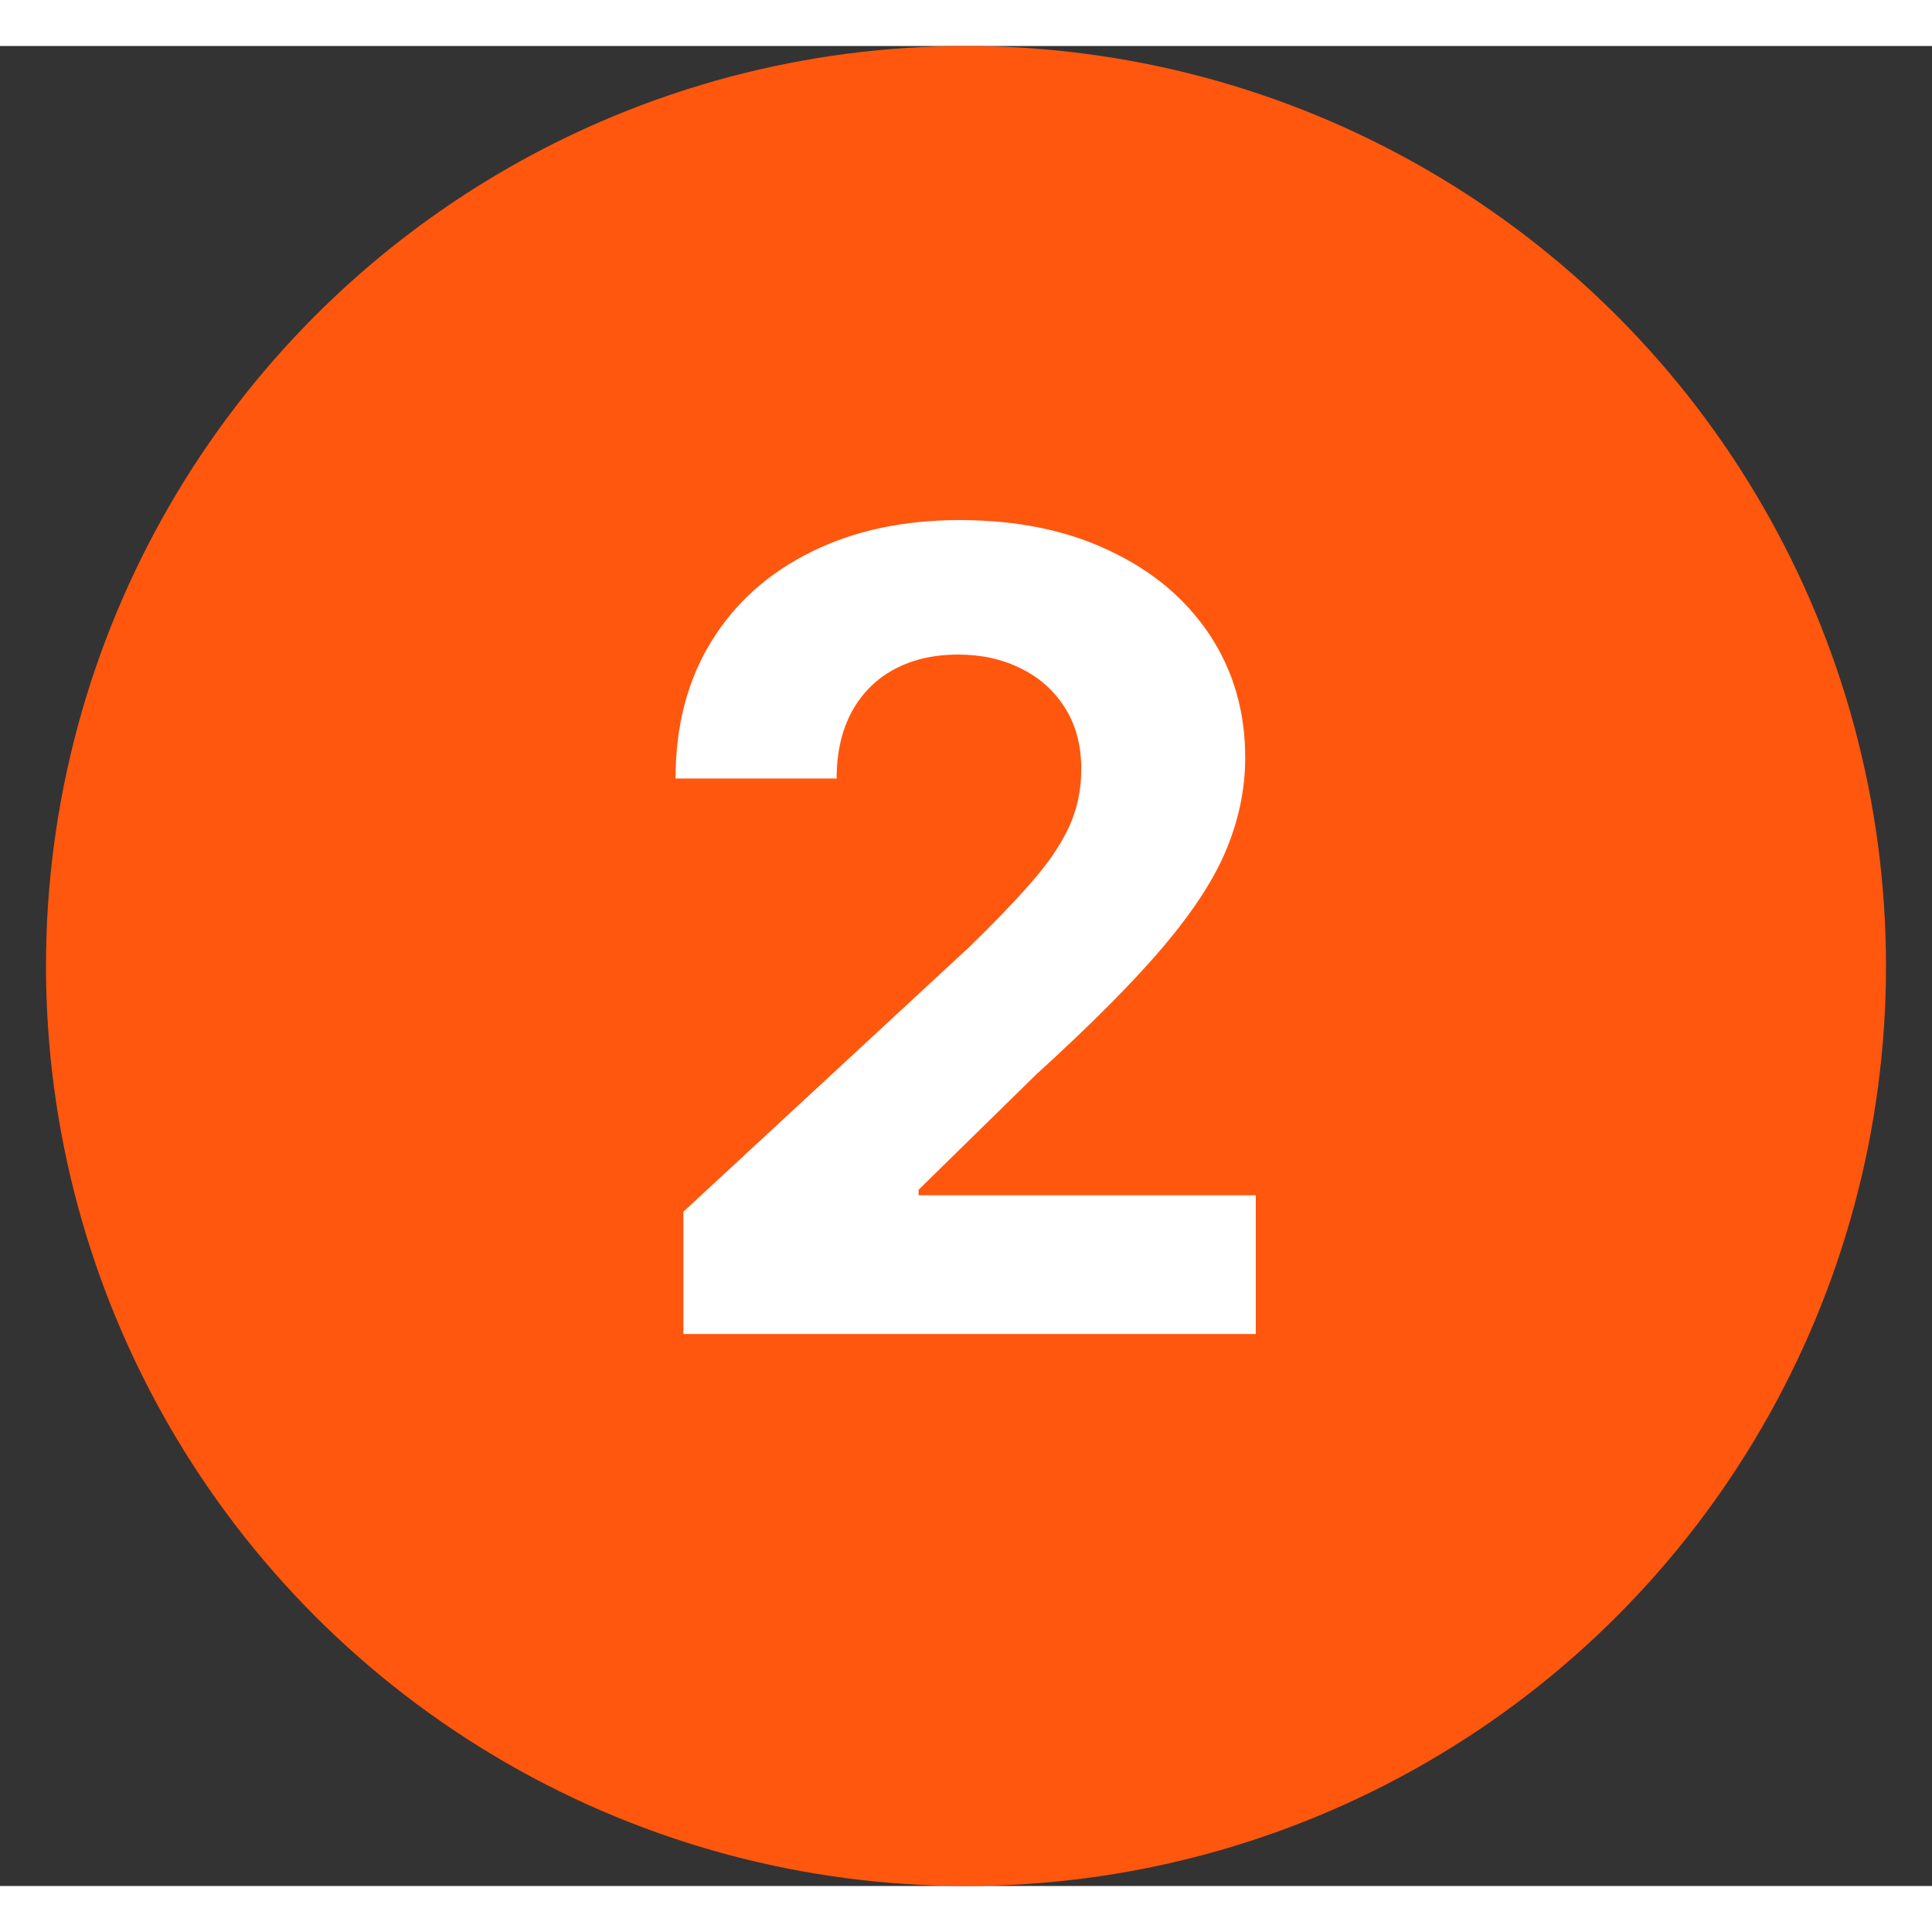 <svg width="20" height="20" viewBox="0 0 21 20" fill="none" xmlns="http://www.w3.org/2000/svg">
<rect x="0" y="0" width="21" height="20" fill="#333333" stroke="none"/>
<circle cx="10.5" cy="10" r="10" fill="#FF570E"/>
<path d="M7.428 14V12.671L10.535 9.794C10.799 9.538 11.02 9.308 11.199 9.104C11.381 8.899 11.519 8.699 11.613 8.503C11.707 8.304 11.753 8.089 11.753 7.859C11.753 7.604 11.695 7.384 11.579 7.199C11.462 7.011 11.303 6.868 11.101 6.768C10.9 6.666 10.671 6.615 10.415 6.615C10.148 6.615 9.915 6.669 9.716 6.777C9.518 6.885 9.364 7.04 9.256 7.241C9.148 7.443 9.094 7.683 9.094 7.962H7.343C7.343 7.391 7.472 6.895 7.731 6.474C7.989 6.054 8.351 5.729 8.817 5.499C9.283 5.268 9.82 5.153 10.428 5.153C11.053 5.153 11.597 5.264 12.06 5.486C12.526 5.705 12.888 6.009 13.147 6.398C13.405 6.787 13.535 7.233 13.535 7.736C13.535 8.065 13.469 8.391 13.339 8.712C13.211 9.033 12.982 9.389 12.652 9.781C12.323 10.171 11.858 10.638 11.259 11.183L9.985 12.432V12.492H13.65V14H7.428Z" fill="white"/>
</svg>
